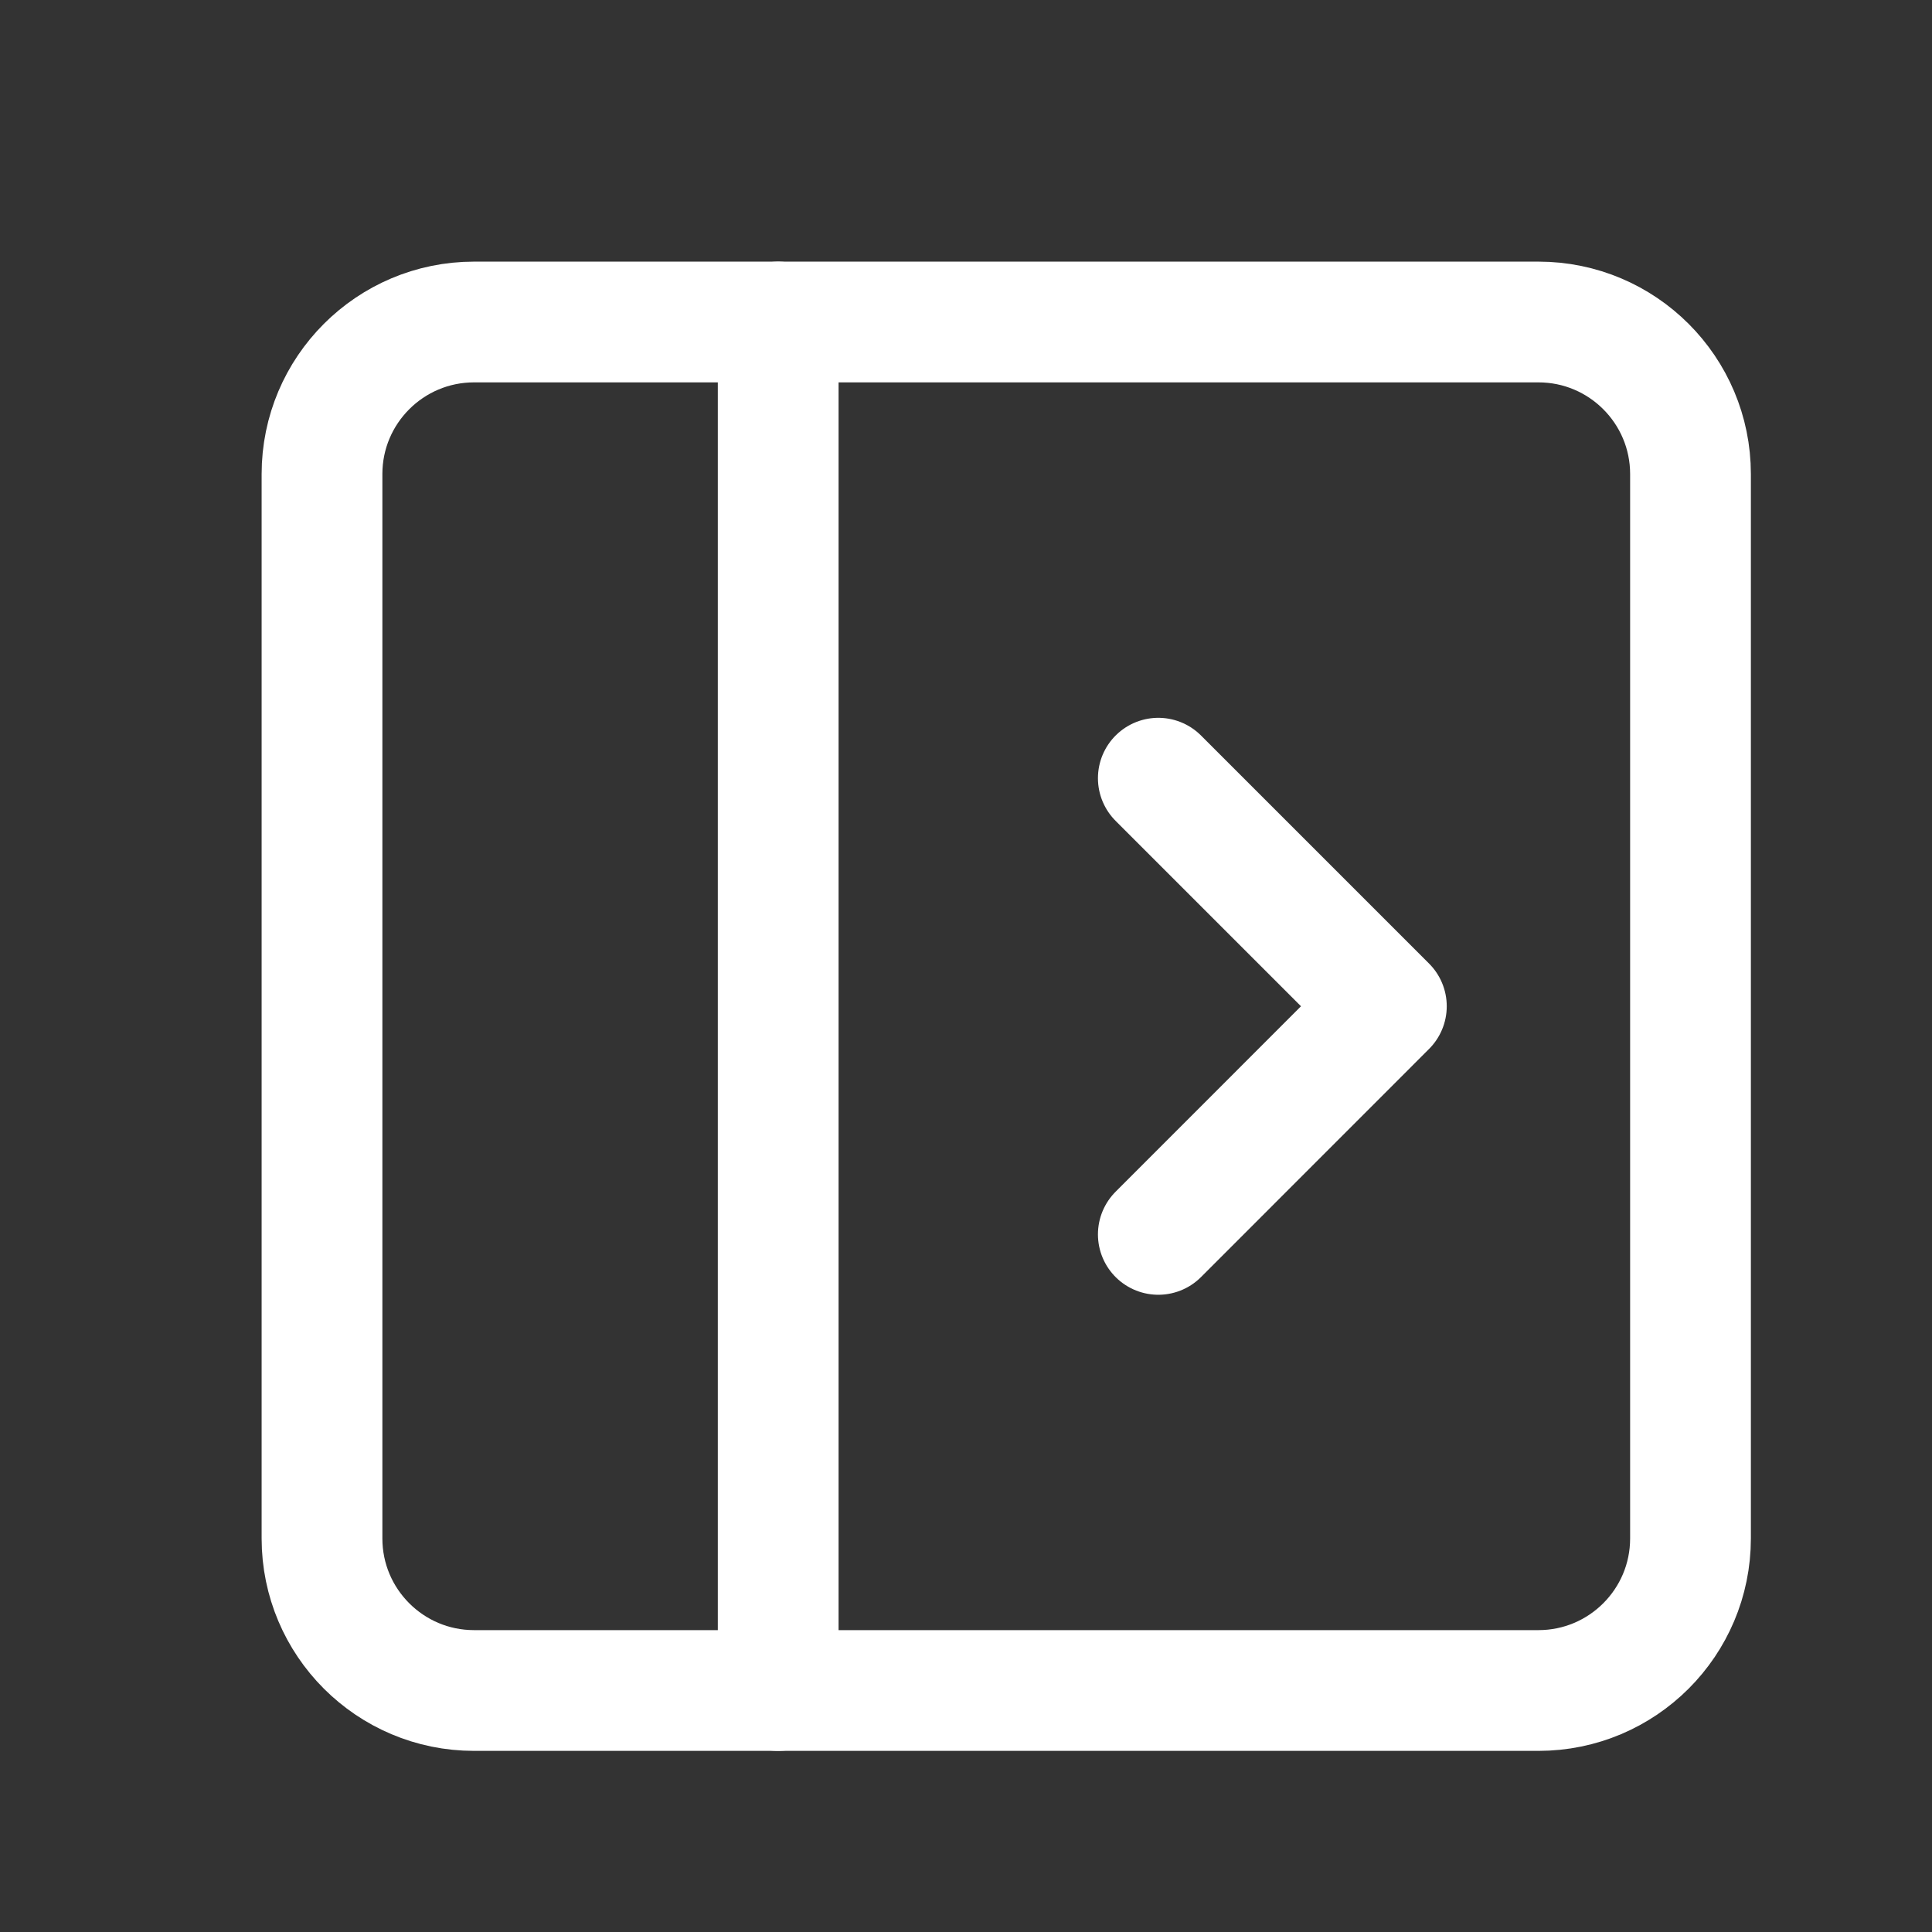 <svg width="24" height="24" viewBox="0 0 24 24" fill="none" xmlns="http://www.w3.org/2000/svg">
<rect x="0" y="0" width="24" height="24" fill="#333333" stroke="none"/>
<path d="M19.111 4H5.889C4.846 4 4 4.846 4 5.889V19.111C4 20.154 4.846 21 5.889 21H19.111C20.154 21 21 20.154 21 19.111V5.889C21 4.846 20.154 4 19.111 4Z" stroke="white" style="stroke:white;stroke-opacity:1;" stroke-width="1.5" stroke-linecap="round" stroke-linejoin="round"/>
<path d="M9.667 4V21" stroke="white" style="stroke:white;stroke-opacity:1;" stroke-width="1.5" stroke-linecap="round" stroke-linejoin="round"/>
<path d="M14.389 9.667L17.222 12.5L14.389 15.334" stroke="white" style="stroke:white;stroke-opacity:1;" stroke-width="1.5" stroke-linecap="round" stroke-linejoin="round"/>
</svg>
